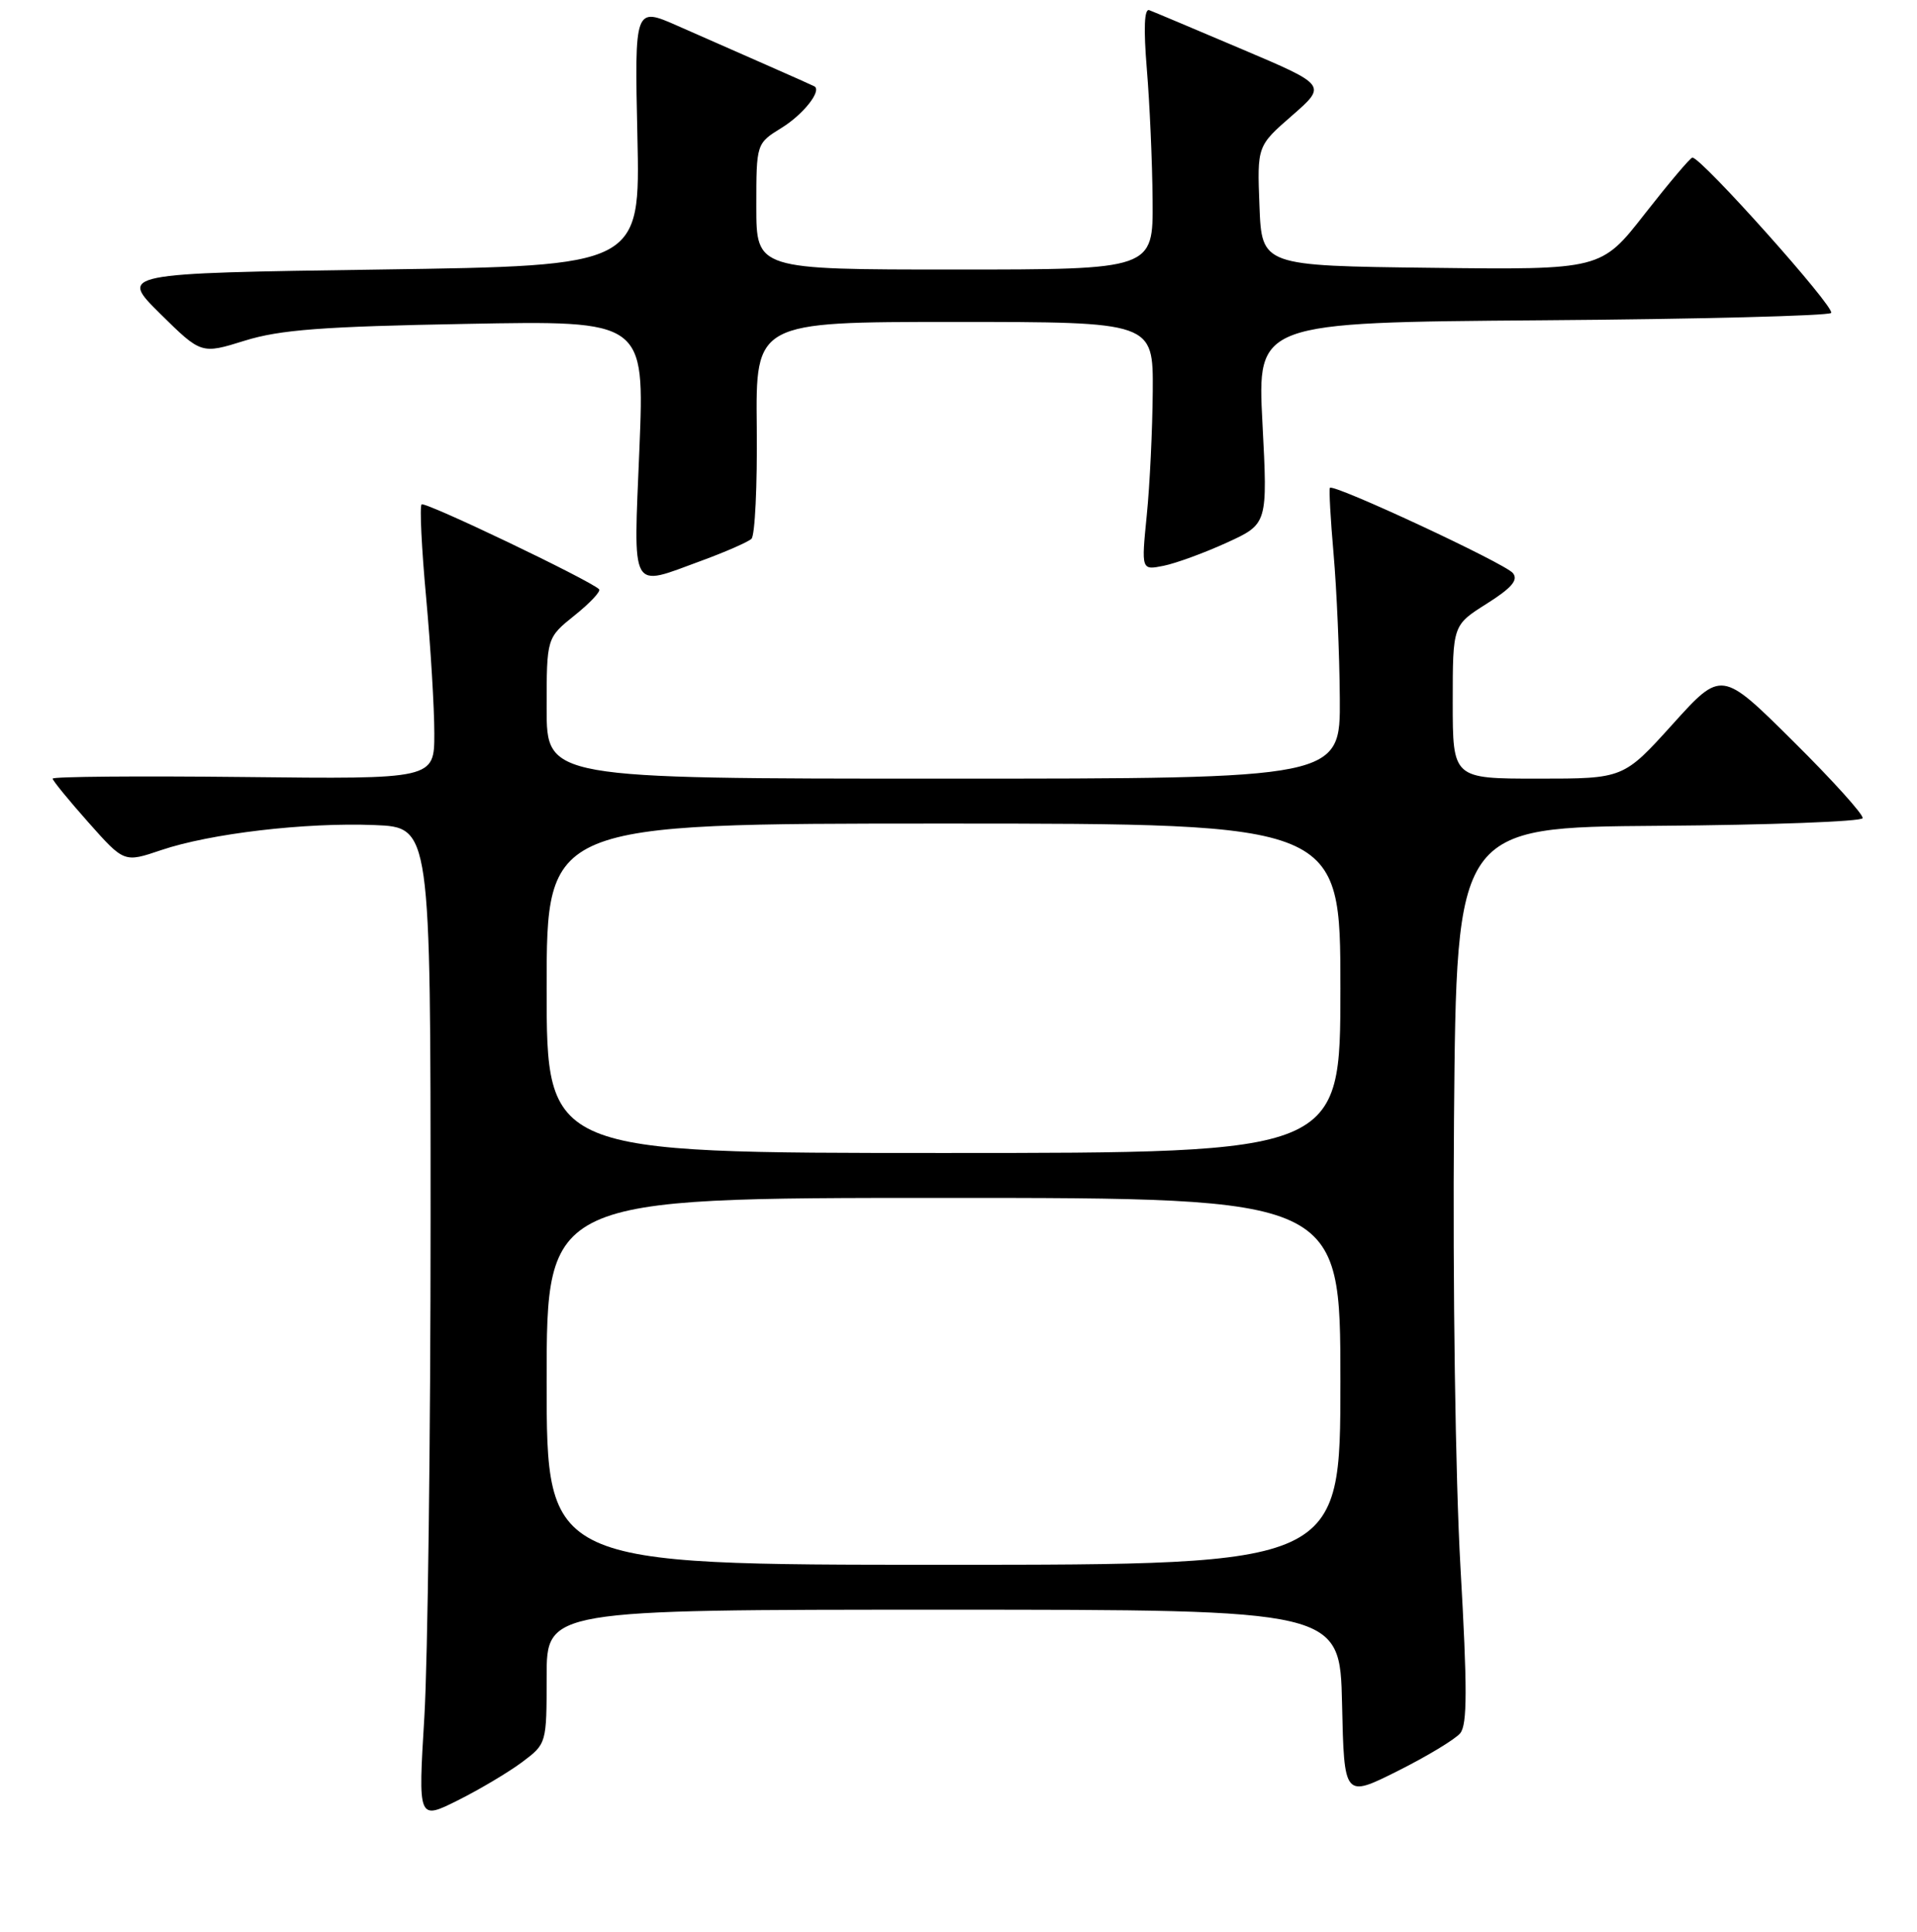 <?xml version="1.0" encoding="UTF-8" standalone="no"?>
<!DOCTYPE svg PUBLIC "-//W3C//DTD SVG 1.1//EN" "http://www.w3.org/Graphics/SVG/1.1/DTD/svg11.dtd" >
<svg xmlns="http://www.w3.org/2000/svg" xmlns:xlink="http://www.w3.org/1999/xlink" version="1.1" viewBox="0 0 256 258">
 <g >
 <path fill="currentColor"
d=" M 69.75 235.34 C 72.99 232.90 73.00 232.88 73.00 223.95 C 73.00 215.00 73.00 215.00 125.97 215.00 C 178.94 215.00 178.94 215.00 179.22 227.56 C 179.50 240.12 179.50 240.12 186.64 236.55 C 190.57 234.58 194.33 232.31 195.00 231.50 C 195.95 230.35 195.96 225.56 195.03 209.27 C 194.36 197.45 193.99 171.70 194.17 149.50 C 194.50 110.50 194.50 110.50 221.48 110.30 C 236.33 110.19 248.59 109.73 248.74 109.28 C 248.89 108.84 244.71 104.20 239.45 98.99 C 229.89 89.50 229.89 89.50 223.35 96.75 C 216.80 104.00 216.80 104.00 205.40 104.00 C 194.00 104.00 194.00 104.00 194.00 93.75 C 194.00 83.50 194.00 83.50 198.53 80.64 C 201.89 78.52 202.79 77.46 202.03 76.54 C 200.95 75.23 178.04 64.56 177.60 65.16 C 177.46 65.34 177.68 69.33 178.09 74.00 C 178.50 78.67 178.88 87.34 178.92 93.25 C 179.00 104.00 179.00 104.00 126.00 104.00 C 73.00 104.00 73.00 104.00 73.00 94.60 C 73.00 85.19 73.00 85.19 76.75 82.18 C 78.81 80.53 80.28 78.96 80.00 78.70 C 78.65 77.43 56.72 66.94 56.30 67.37 C 56.03 67.64 56.30 73.25 56.91 79.85 C 57.51 86.45 58.00 94.59 58.00 97.96 C 58.00 104.07 58.00 104.07 32.50 103.78 C 18.47 103.63 7.01 103.72 7.03 104.00 C 7.05 104.28 9.20 106.91 11.82 109.86 C 16.58 115.22 16.58 115.22 21.51 113.55 C 28.05 111.33 40.78 109.83 50.02 110.20 C 57.50 110.50 57.50 110.50 57.50 163.00 C 57.50 191.88 57.12 221.71 56.67 229.31 C 55.83 243.12 55.83 243.12 61.17 240.45 C 64.10 238.98 67.96 236.68 69.75 235.34 Z  M 93.71 74.88 C 96.90 73.71 99.88 72.40 100.35 71.97 C 100.82 71.54 101.14 64.85 101.06 57.10 C 100.91 43.00 100.91 43.00 127.45 43.00 C 154.00 43.00 154.00 43.00 153.94 52.25 C 153.90 57.34 153.55 64.80 153.14 68.83 C 152.41 76.17 152.41 76.17 155.39 75.57 C 157.03 75.24 160.83 73.85 163.83 72.48 C 169.29 69.98 169.29 69.98 168.59 56.52 C 167.89 43.07 167.89 43.07 205.86 42.78 C 226.75 42.63 244.15 42.18 244.53 41.80 C 245.18 41.16 227.14 20.96 226.00 21.05 C 225.72 21.07 222.87 24.45 219.65 28.56 C 213.81 36.04 213.81 36.04 191.15 35.77 C 168.50 35.50 168.50 35.50 168.19 27.50 C 167.88 19.50 167.88 19.50 172.54 15.44 C 177.19 11.38 177.19 11.38 165.85 6.57 C 159.61 3.92 154.04 1.57 153.48 1.36 C 152.81 1.10 152.70 3.77 153.15 9.23 C 153.53 13.78 153.88 21.66 153.92 26.75 C 154.00 36.00 154.00 36.00 127.50 36.00 C 101.00 36.00 101.00 36.00 101.00 27.58 C 101.00 19.16 101.00 19.16 104.40 17.06 C 107.26 15.29 109.75 12.15 108.77 11.54 C 108.62 11.45 105.76 10.17 102.41 8.70 C 99.06 7.23 93.72 4.88 90.53 3.47 C 84.74 0.91 84.74 0.91 85.12 18.21 C 85.50 35.50 85.50 35.50 50.71 36.00 C 15.93 36.50 15.93 36.50 21.40 41.91 C 26.88 47.31 26.88 47.31 32.69 45.50 C 37.39 44.04 43.06 43.61 62.29 43.26 C 86.08 42.81 86.08 42.81 85.39 59.91 C 84.59 79.45 84.03 78.43 93.71 74.88 Z  M 73.00 184.50 C 73.00 160.00 73.00 160.00 126.00 160.00 C 179.00 160.00 179.00 160.00 179.00 184.50 C 179.00 209.00 179.00 209.00 126.00 209.00 C 73.00 209.00 73.00 209.00 73.00 184.50 Z  M 73.00 132.00 C 73.00 110.00 73.00 110.00 126.00 110.00 C 179.00 110.00 179.00 110.00 179.00 132.00 C 179.00 154.00 179.00 154.00 126.00 154.00 C 73.00 154.00 73.00 154.00 73.00 132.00 Z "/>
</g>
</svg>